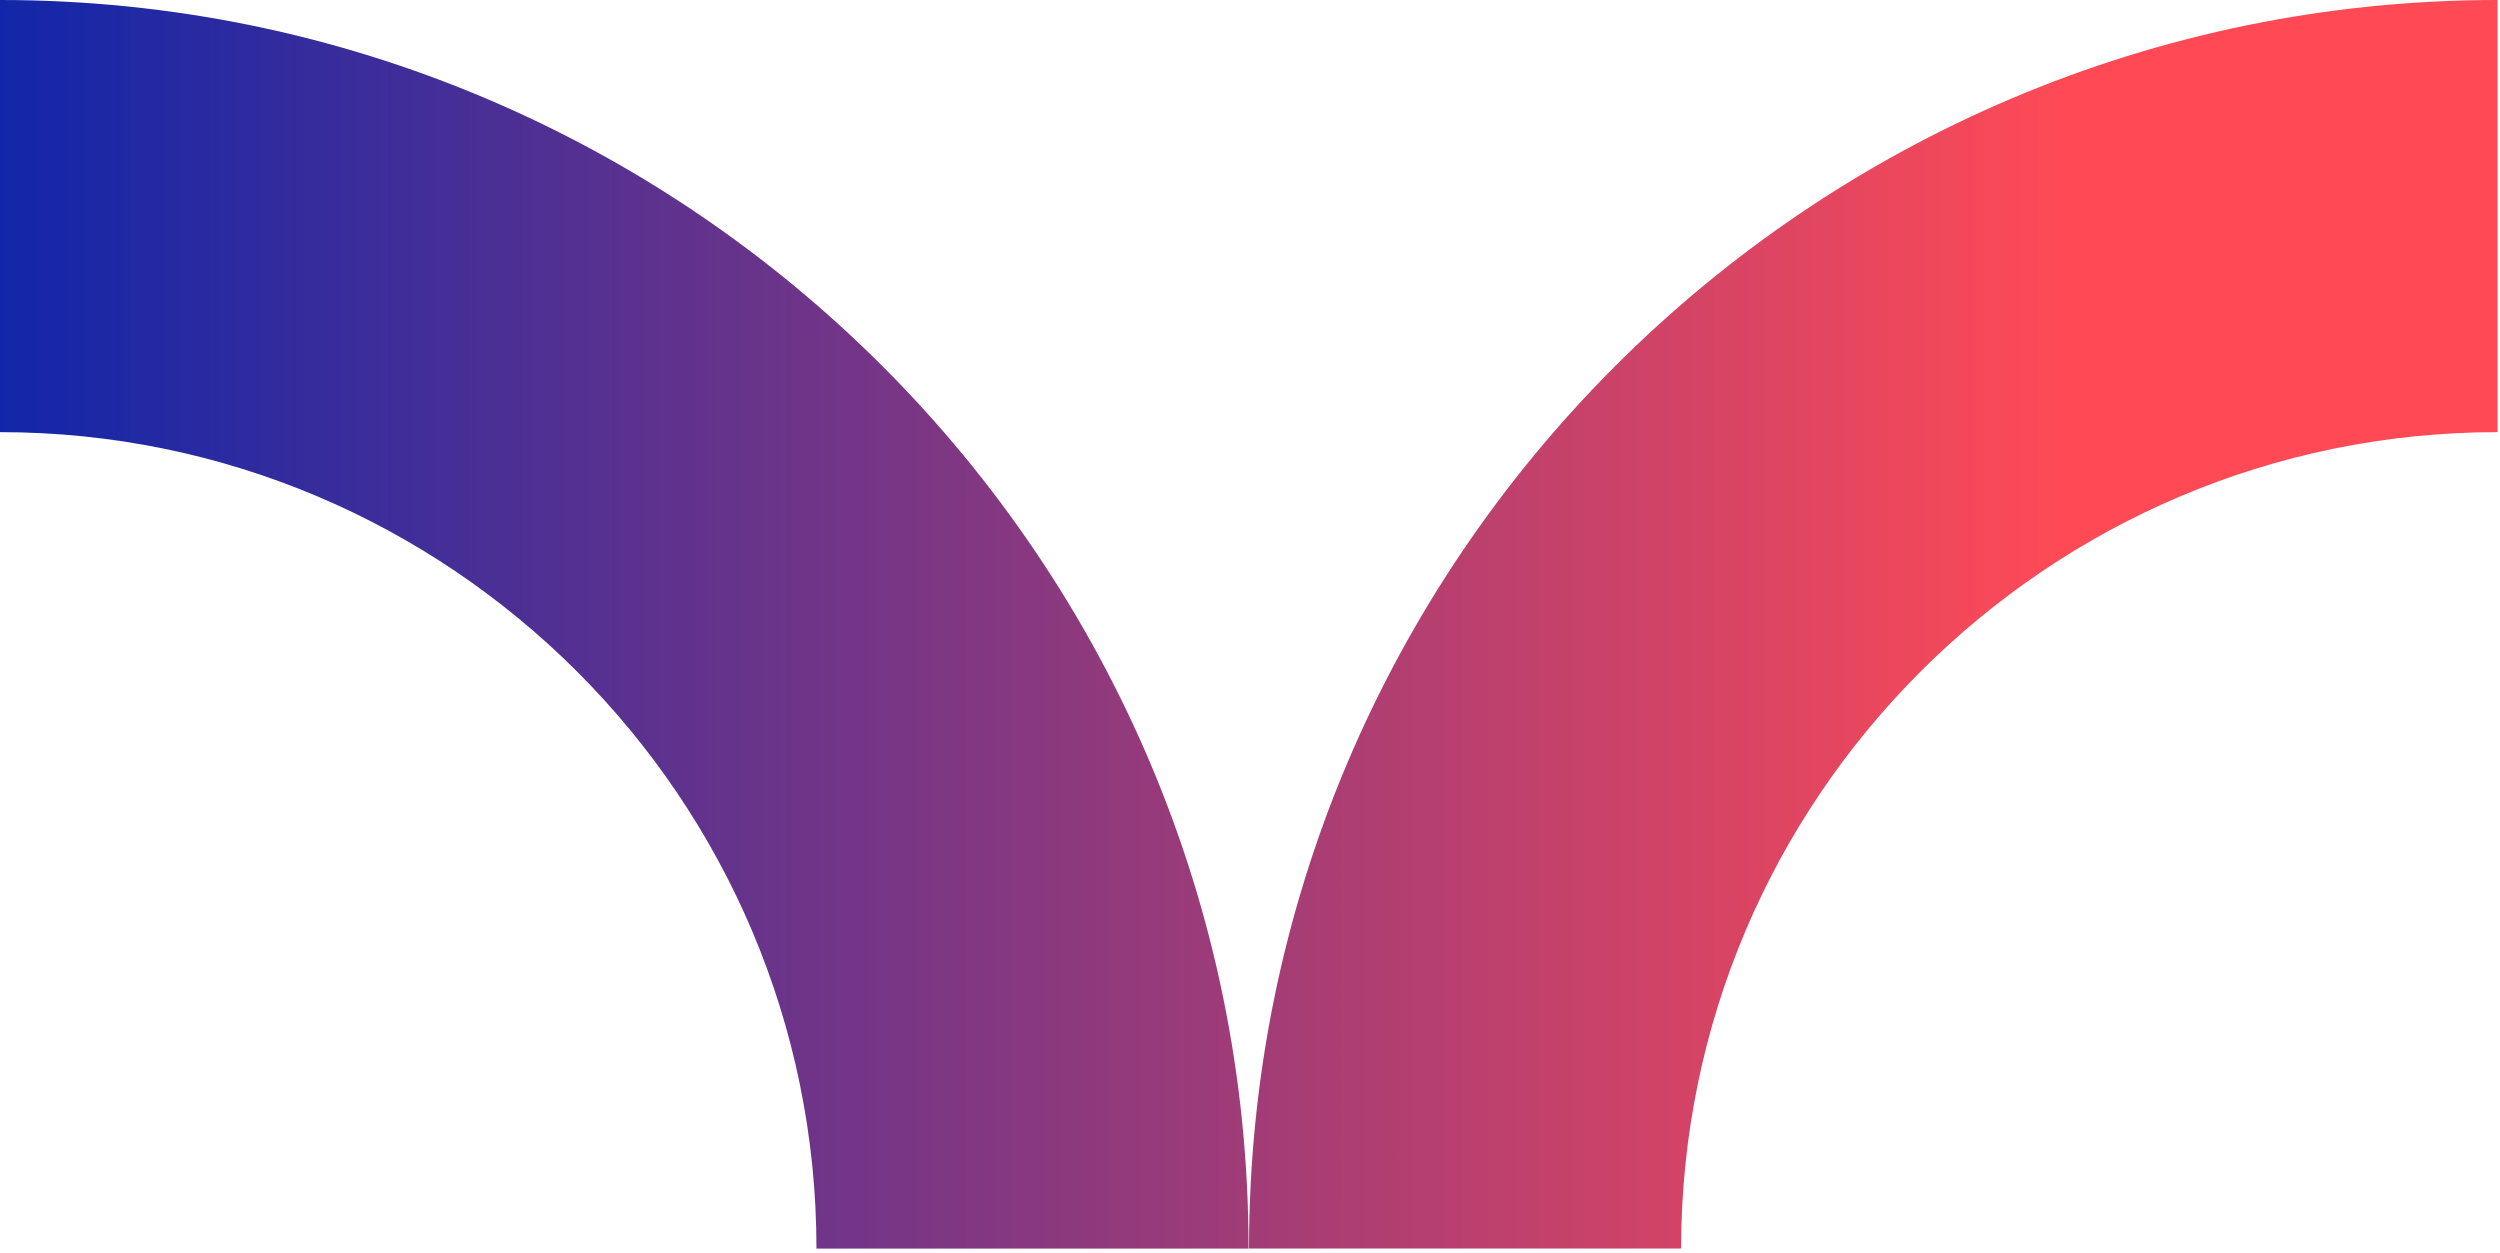 <svg width="413" height="207" viewBox="0 0 413 207" fill="none" xmlns="http://www.w3.org/2000/svg">
<path d="M412.6 71.39V0C298.87 0 206.34 92.53 206.34 206.26H277.72C277.73 131.89 338.24 71.39 412.6 71.39Z" fill="url(#paint0_linear)"/>
<path d="M0 0V71.39C74.37 71.39 134.88 131.89 134.88 206.27H206.26C206.26 92.53 113.73 0 0 0Z" fill="url(#paint1_linear)"/>
<defs>
<linearGradient id="paint0_linear" x1="-51.408" y1="103.13" x2="394.988" y2="103.13" gradientUnits="userSpaceOnUse">
<stop offset="0.107" stop-color="#0F26AA"/>
<stop offset="0.88" stop-color="#FF4A56"/>
</linearGradient>
<linearGradient id="paint1_linear" x1="-51.408" y1="103.13" x2="394.988" y2="103.13" gradientUnits="userSpaceOnUse">
<stop offset="0.107" stop-color="#0F26AA"/>
<stop offset="0.88" stop-color="#FF4A56"/>
</linearGradient>
</defs>
</svg>
